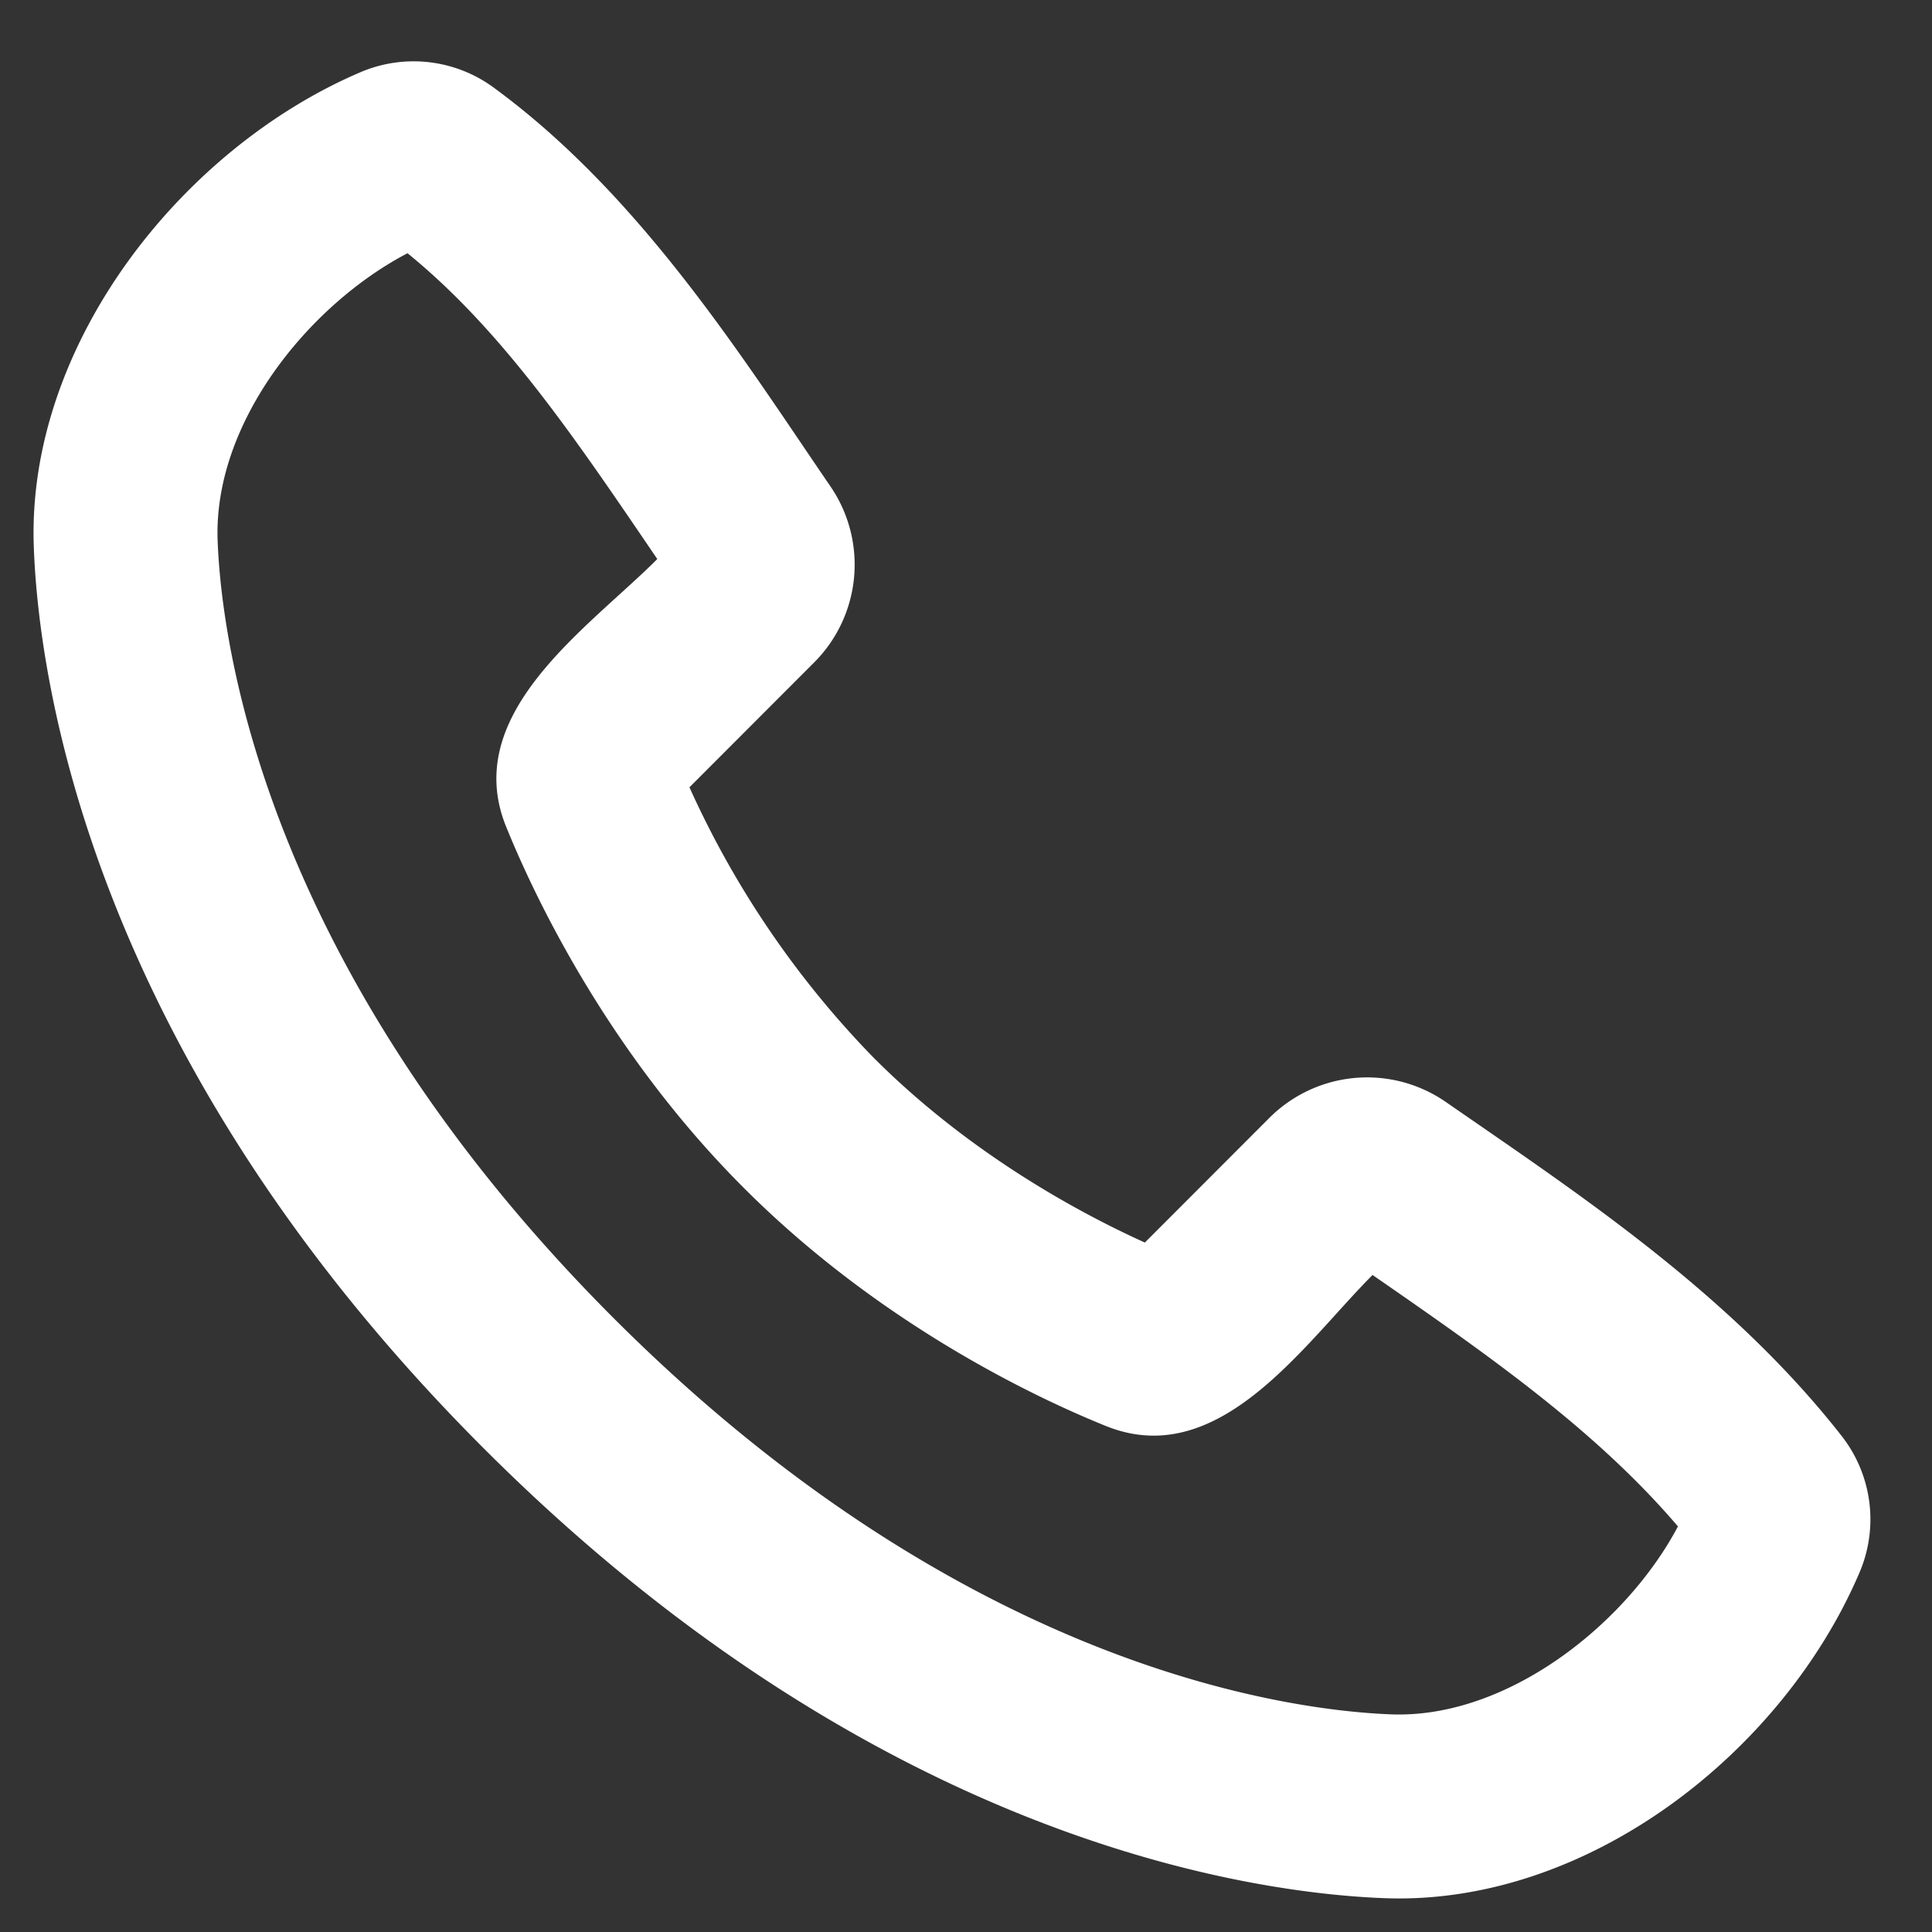 <svg width="14" height="14" fill="none" xmlns="http://www.w3.org/2000/svg"><rect width="100%" height="100%" fill="#333333" stroke="none"/><path fill-rule="evenodd" clip-rule="evenodd" d="M4.448 9.553c2.563 2.563 4.939 2.844 5.636 2.87.843.03 1.703-.658 2.075-1.362-.594-.696-1.366-1.236-2.213-1.822-.499.5-1.113 1.426-1.933 1.094-.466-.188-1.617-.718-2.622-1.724-1.006-1.005-1.536-2.156-1.724-2.62-.332-.822.597-1.438 1.096-1.938-.585-.86-1.116-1.652-1.81-2.216-.715.374-1.407 1.227-1.376 2.081.026.697.307 3.073 2.871 5.637zm5.587 4.202c-.96-.036-3.681-.41-6.53-3.26C.656 7.646.28 4.926.245 3.965.19 2.501 1.313 1.08 2.608.525a.98.98 0 01.963.105c1.072.782 1.812 1.967 2.447 2.895A1.003 1.003 0 015.9 4.8l-.904.905a6.82 6.82 0 001.337 1.962c.7.7 1.499 1.127 1.963 1.337l.903-.904a1.002 1.002 0 011.279-.114c.947.656 2.059 1.385 2.87 2.423a.98.98 0 01.125.99c-.558 1.302-1.97 2.41-3.438 2.356z" fill="#fff"/></svg>